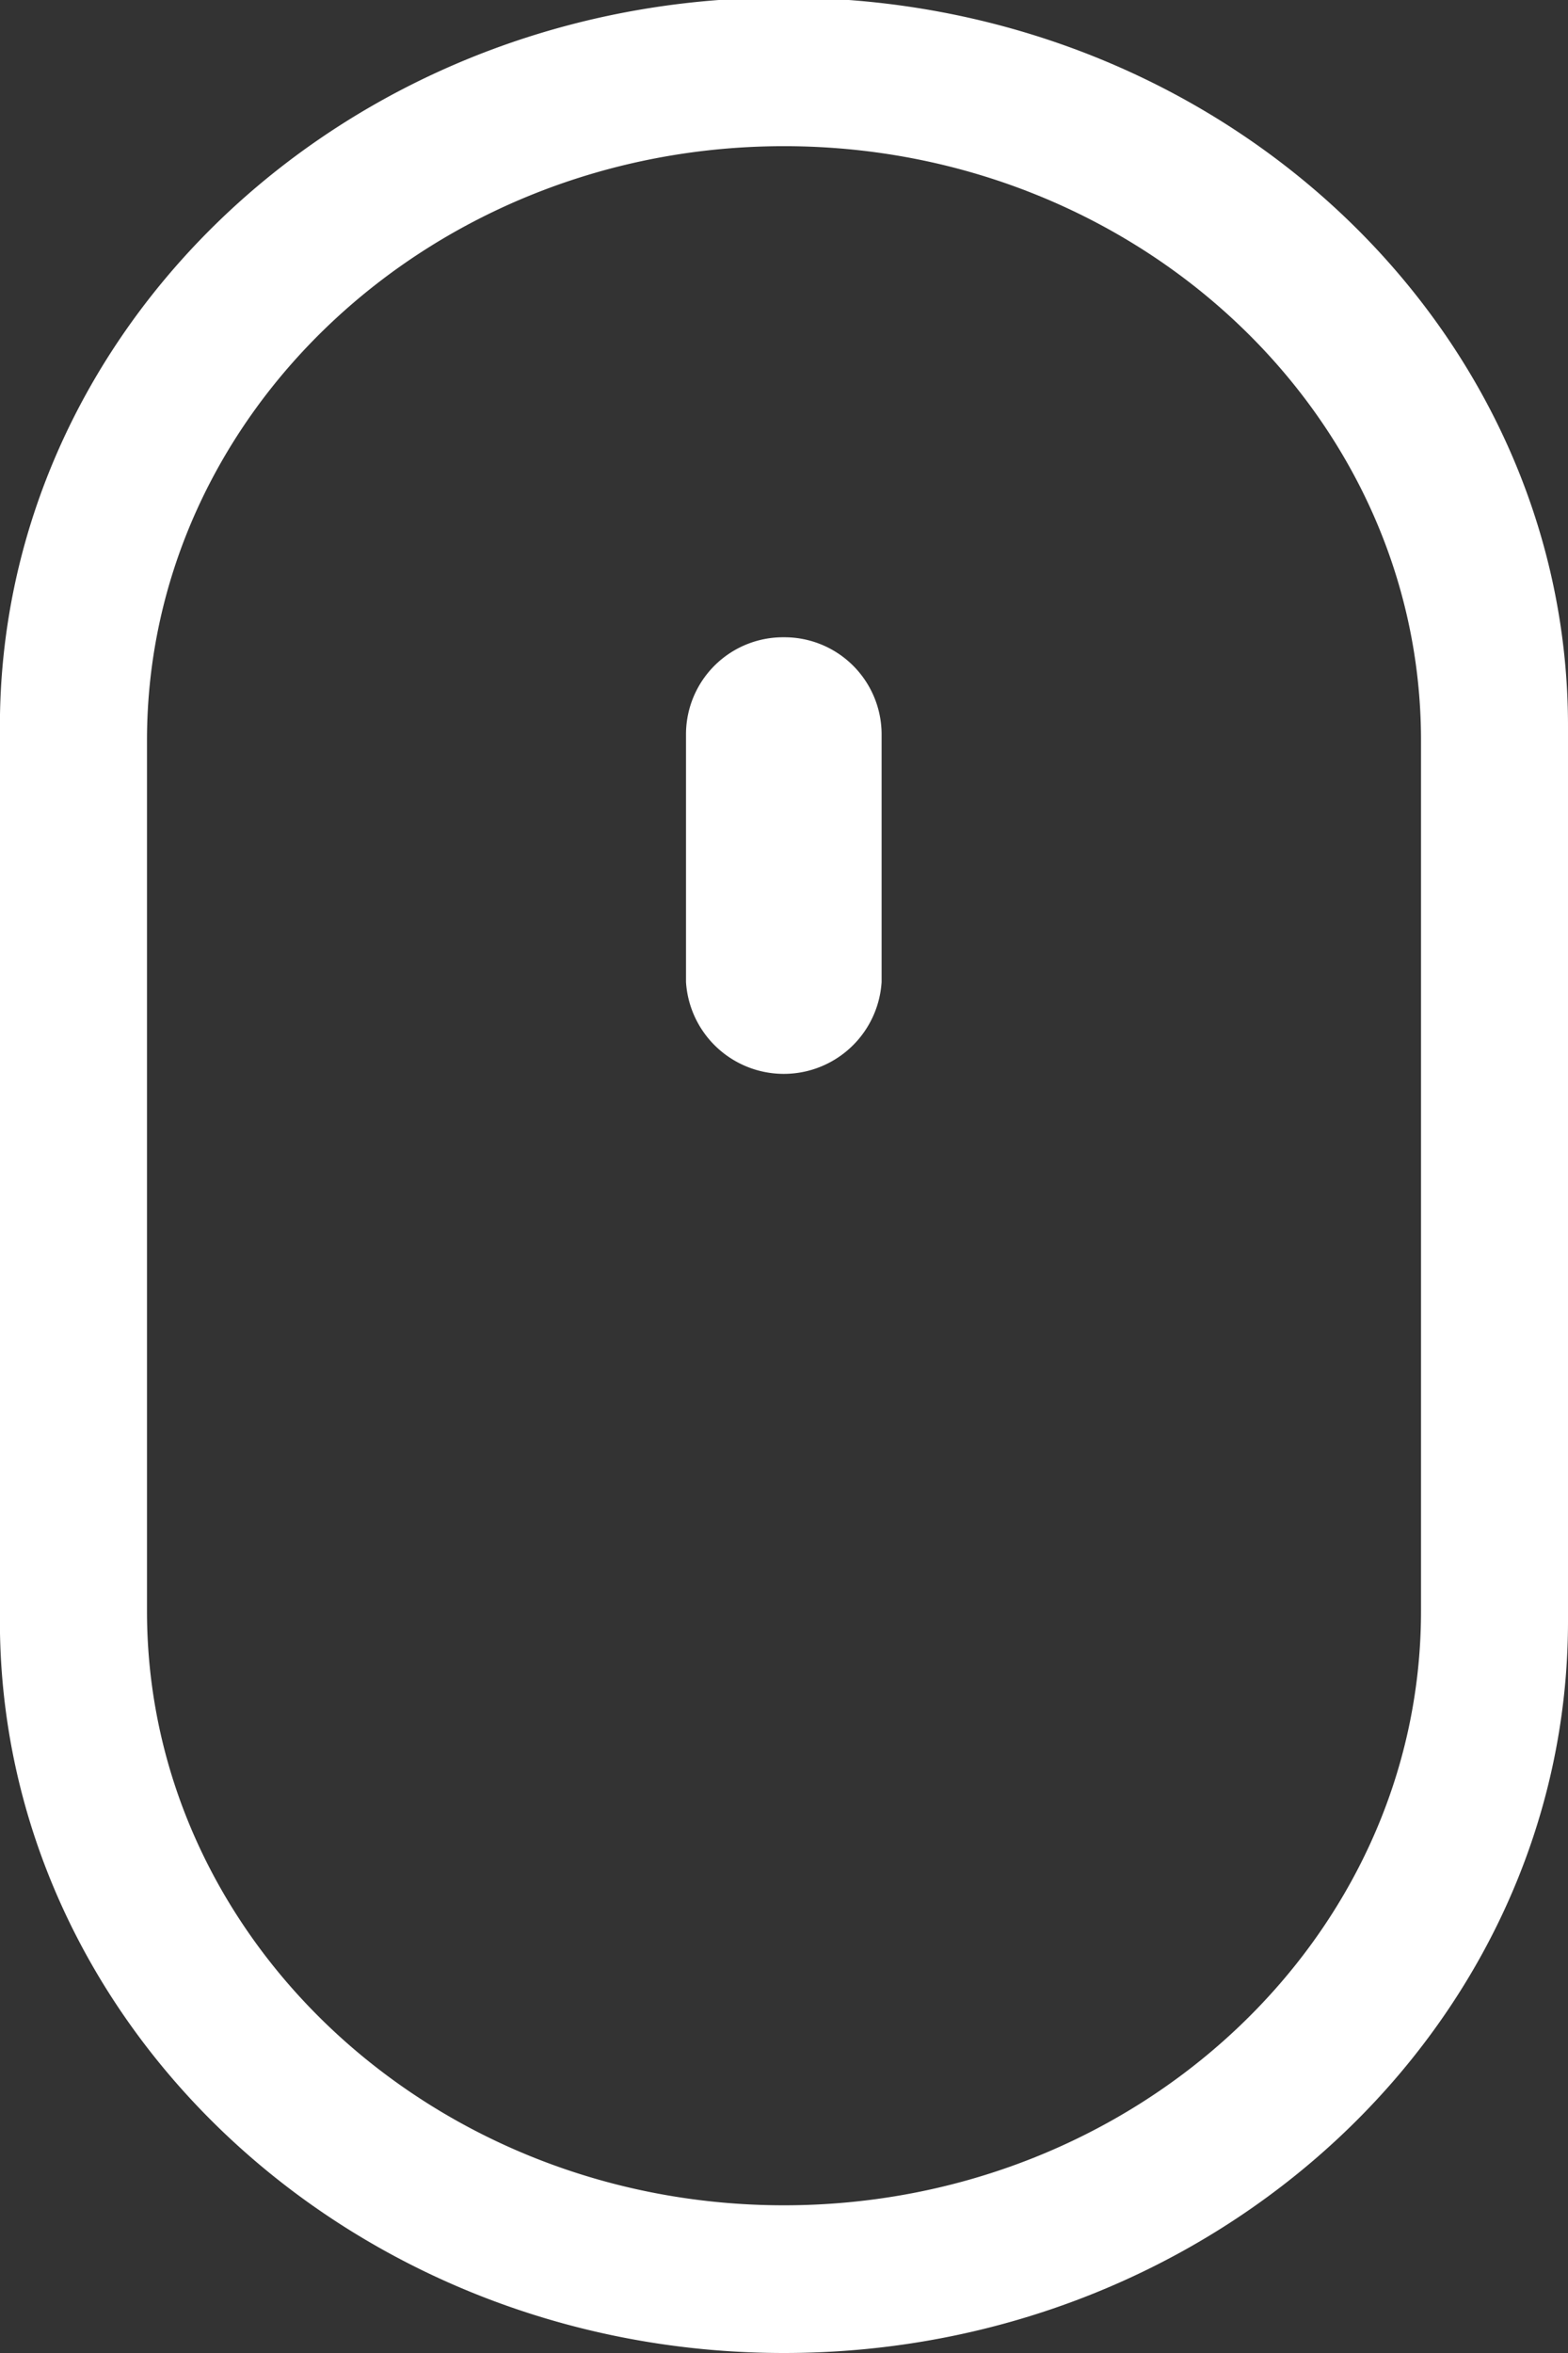 <svg id="scroll_down.svg" data-name="scroll down.svg" xmlns="http://www.w3.org/2000/svg" width="32" height="48" viewBox="0 0 32 48">
  <rect x="0" y="0" width="32" height="48" fill="#333333" stroke="none"/>
  <defs>
    <style>
      .cls-1 {
        fill: #fff;
        fill-rule: evenodd;
      }
    </style>
  </defs>
  <path id="icon" class="cls-1" d="M801.324,703H798.67c-8.253.618-14.672,7.068-14.672,14.817v18.254C784,744.3,791.176,751,800,751s16-6.7,16-14.931V717.811C816,710.068,809.58,703.617,801.324,703ZM813,735.868c0,6.685-5.833,12.119-13,12.119s-13-5.434-13-12.119V718.1c0-6.683,5.832-12.118,13-12.118s13,5.435,13,12.118v17.765ZM800,716a1.981,1.981,0,0,0-2,1.967v5.066a2,2,0,0,0,3.992,0v-5.066A1.982,1.982,0,0,0,800,716Z" transform="translate(-784 -703)"/>
</svg>
